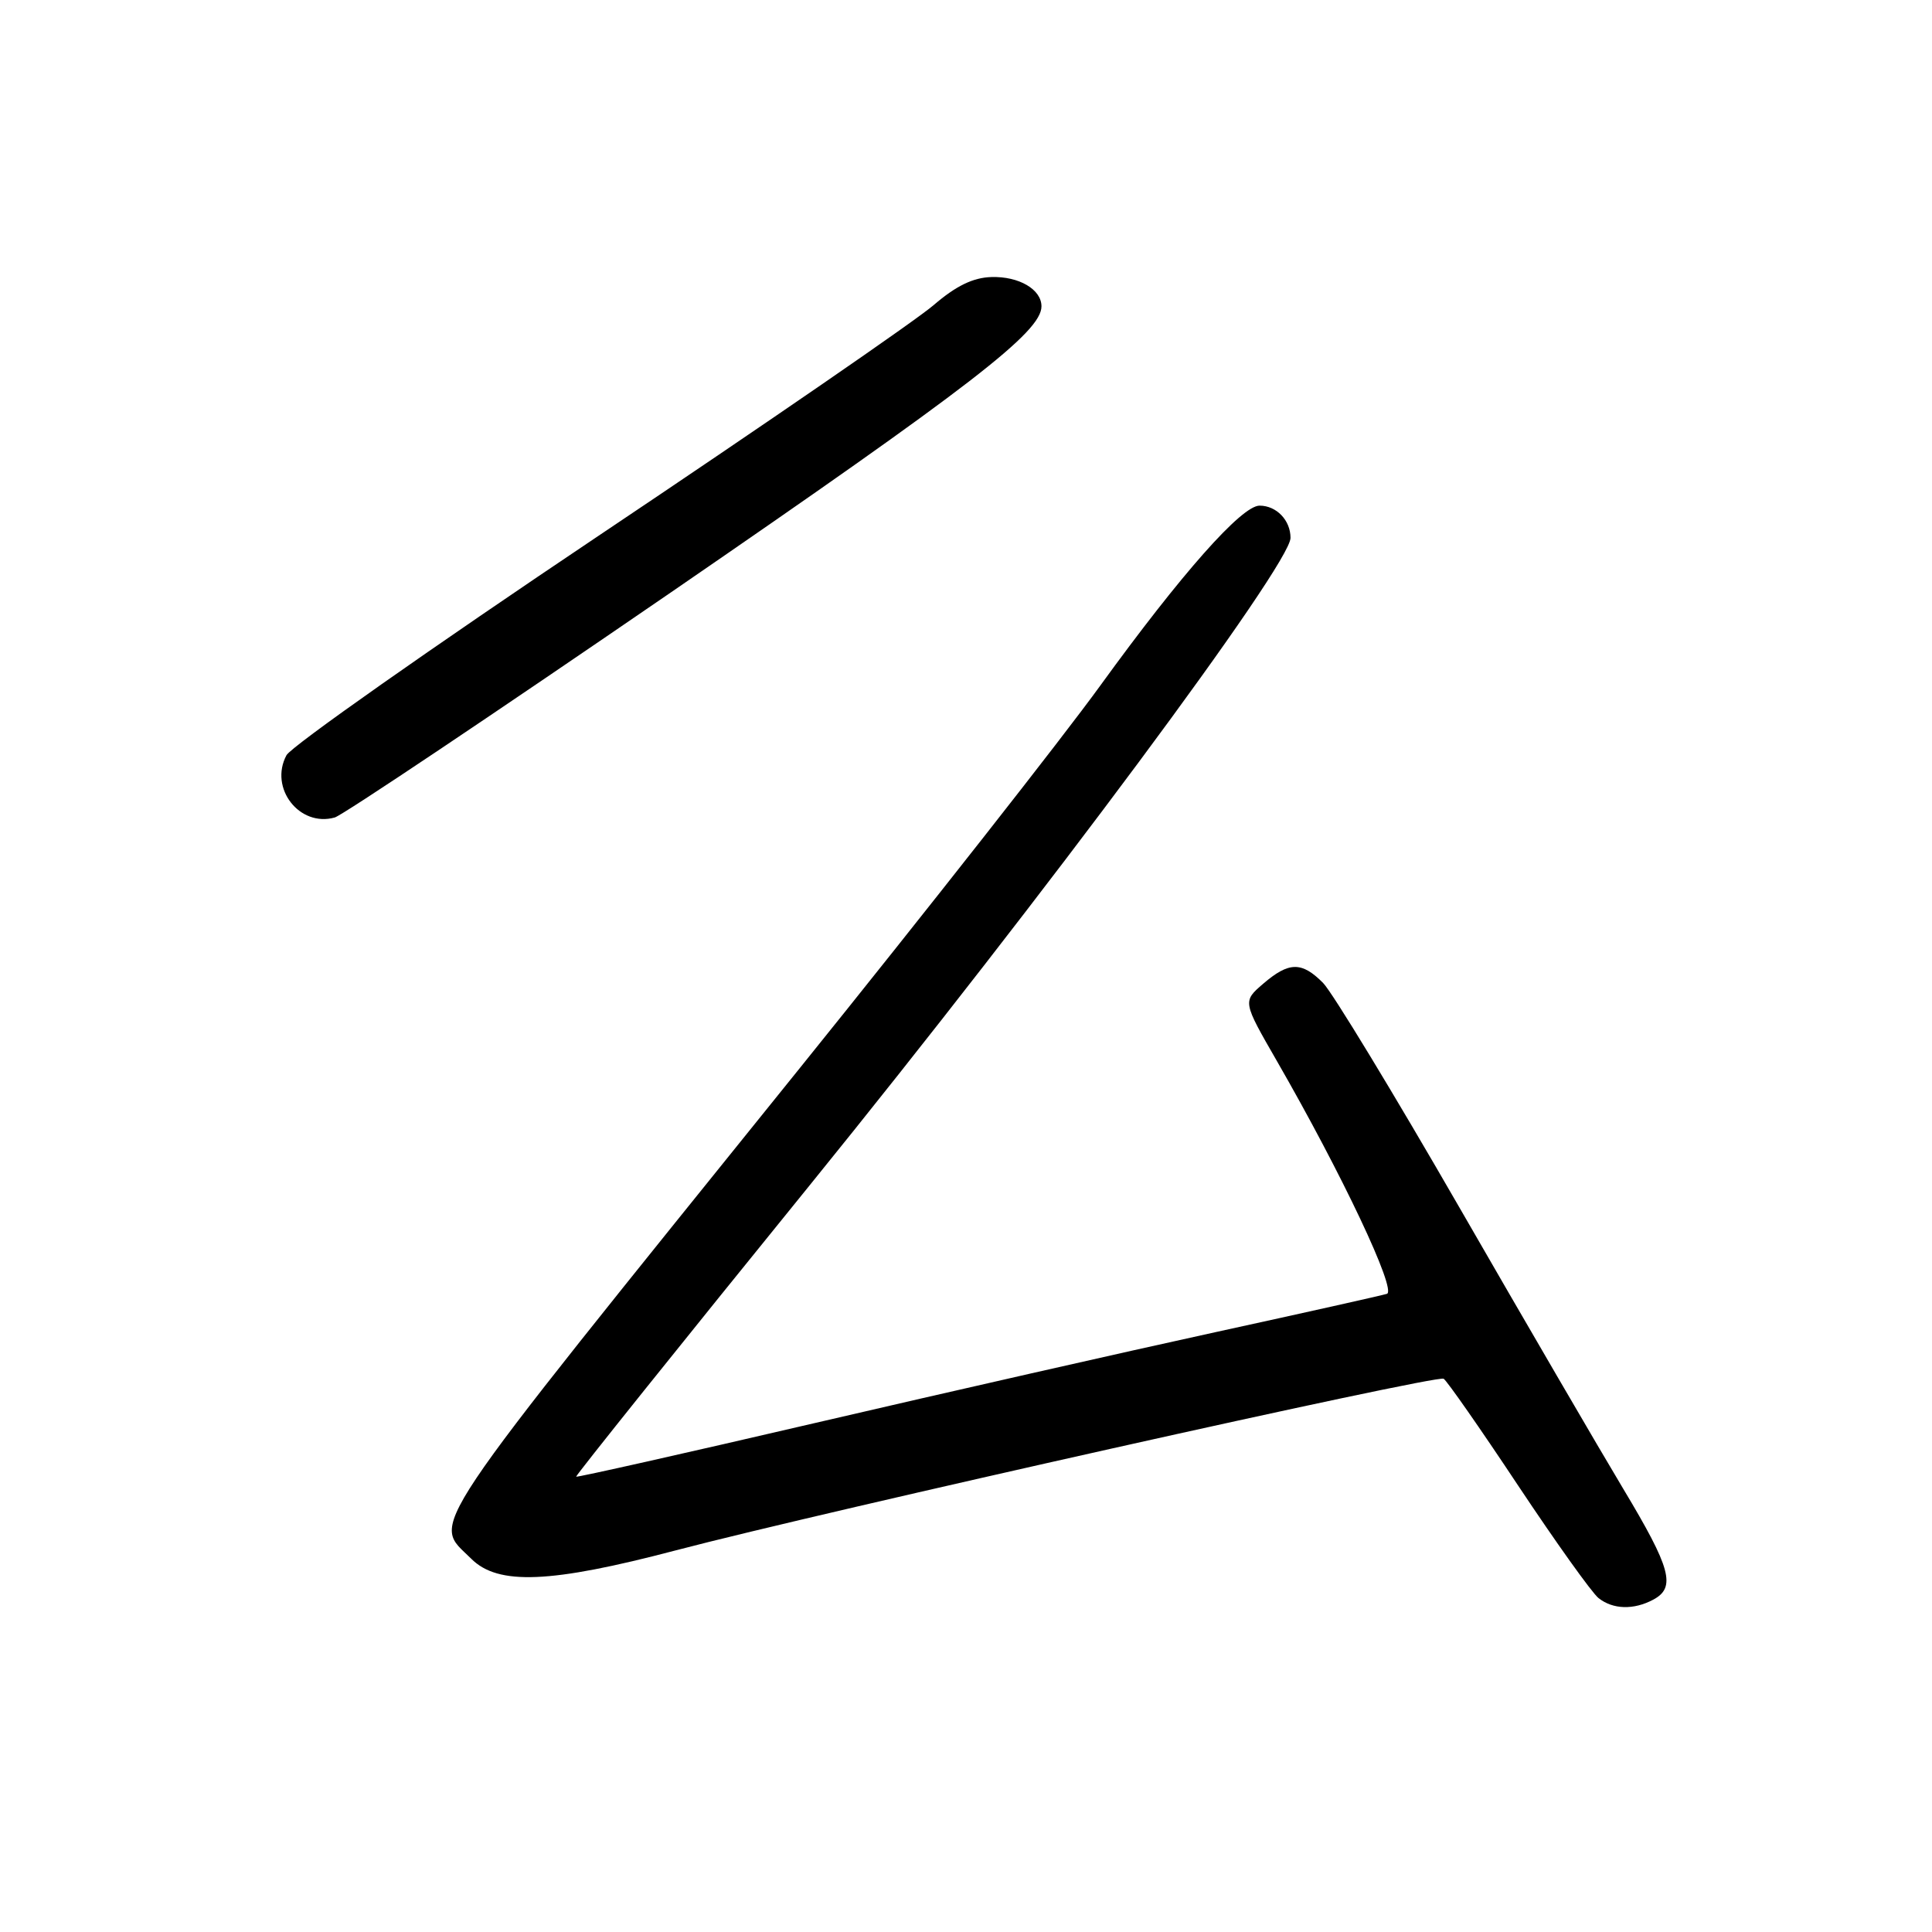 <?xml version="1.0" encoding="UTF-8" standalone="no"?>
<!DOCTYPE svg PUBLIC "-//W3C//DTD SVG 1.1//EN" "http://www.w3.org/Graphics/SVG/1.1/DTD/svg11.dtd" >
<svg xmlns="http://www.w3.org/2000/svg" xmlns:xlink="http://www.w3.org/1999/xlink" version="1.1" viewBox="0 0 256 256">
 <g >
 <path fill="currentColor"
d=" M 219.07 211.96 C 222.10 210.34 221.42 207.82 215.11 197.31 C 211.87 191.91 202.09 175.12 193.38 160.00 C 184.67 144.88 176.54 131.49 175.32 130.25 C 172.49 127.39 170.79 127.42 167.38 130.35 C 164.65 132.70 164.65 132.70 169.20 140.60 C 177.83 155.59 185.12 171.02 183.77 171.44 C 183.07 171.66 172.82 173.95 161.00 176.53 C 149.18 179.11 125.33 184.52 108.02 188.55 C 90.71 192.58 76.45 195.78 76.34 195.67 C 76.23 195.56 90.18 178.15 107.34 156.99 C 138.52 118.52 171.00 74.80 171.00 71.27 C 171.00 68.94 169.14 67.00 166.90 67.00 C 164.52 67.00 156.56 75.99 145.79 90.85 C 140.75 97.81 122.84 120.60 106.00 141.50 C 54.91 204.90 57.27 201.37 62.45 206.55 C 66.00 210.09 72.94 209.80 89.55 205.43 C 109.11 200.29 190.36 182.12 191.29 182.69 C 191.72 182.95 196.16 189.31 201.15 196.83 C 206.15 204.35 210.94 211.06 211.81 211.75 C 213.72 213.27 216.47 213.35 219.07 211.96 Z  M 88.98 78.44 C 128.79 51.09 138.00 43.98 138.00 40.59 C 138.00 38.35 135.02 36.60 131.37 36.71 C 128.94 36.78 126.69 37.87 123.71 40.43 C 121.40 42.43 101.41 56.19 79.30 71.00 C 57.19 85.82 38.59 98.90 37.96 100.07 C 35.63 104.42 39.68 109.64 44.36 108.32 C 45.39 108.03 65.46 94.58 88.98 78.44 Z "/>
</g>
</svg>